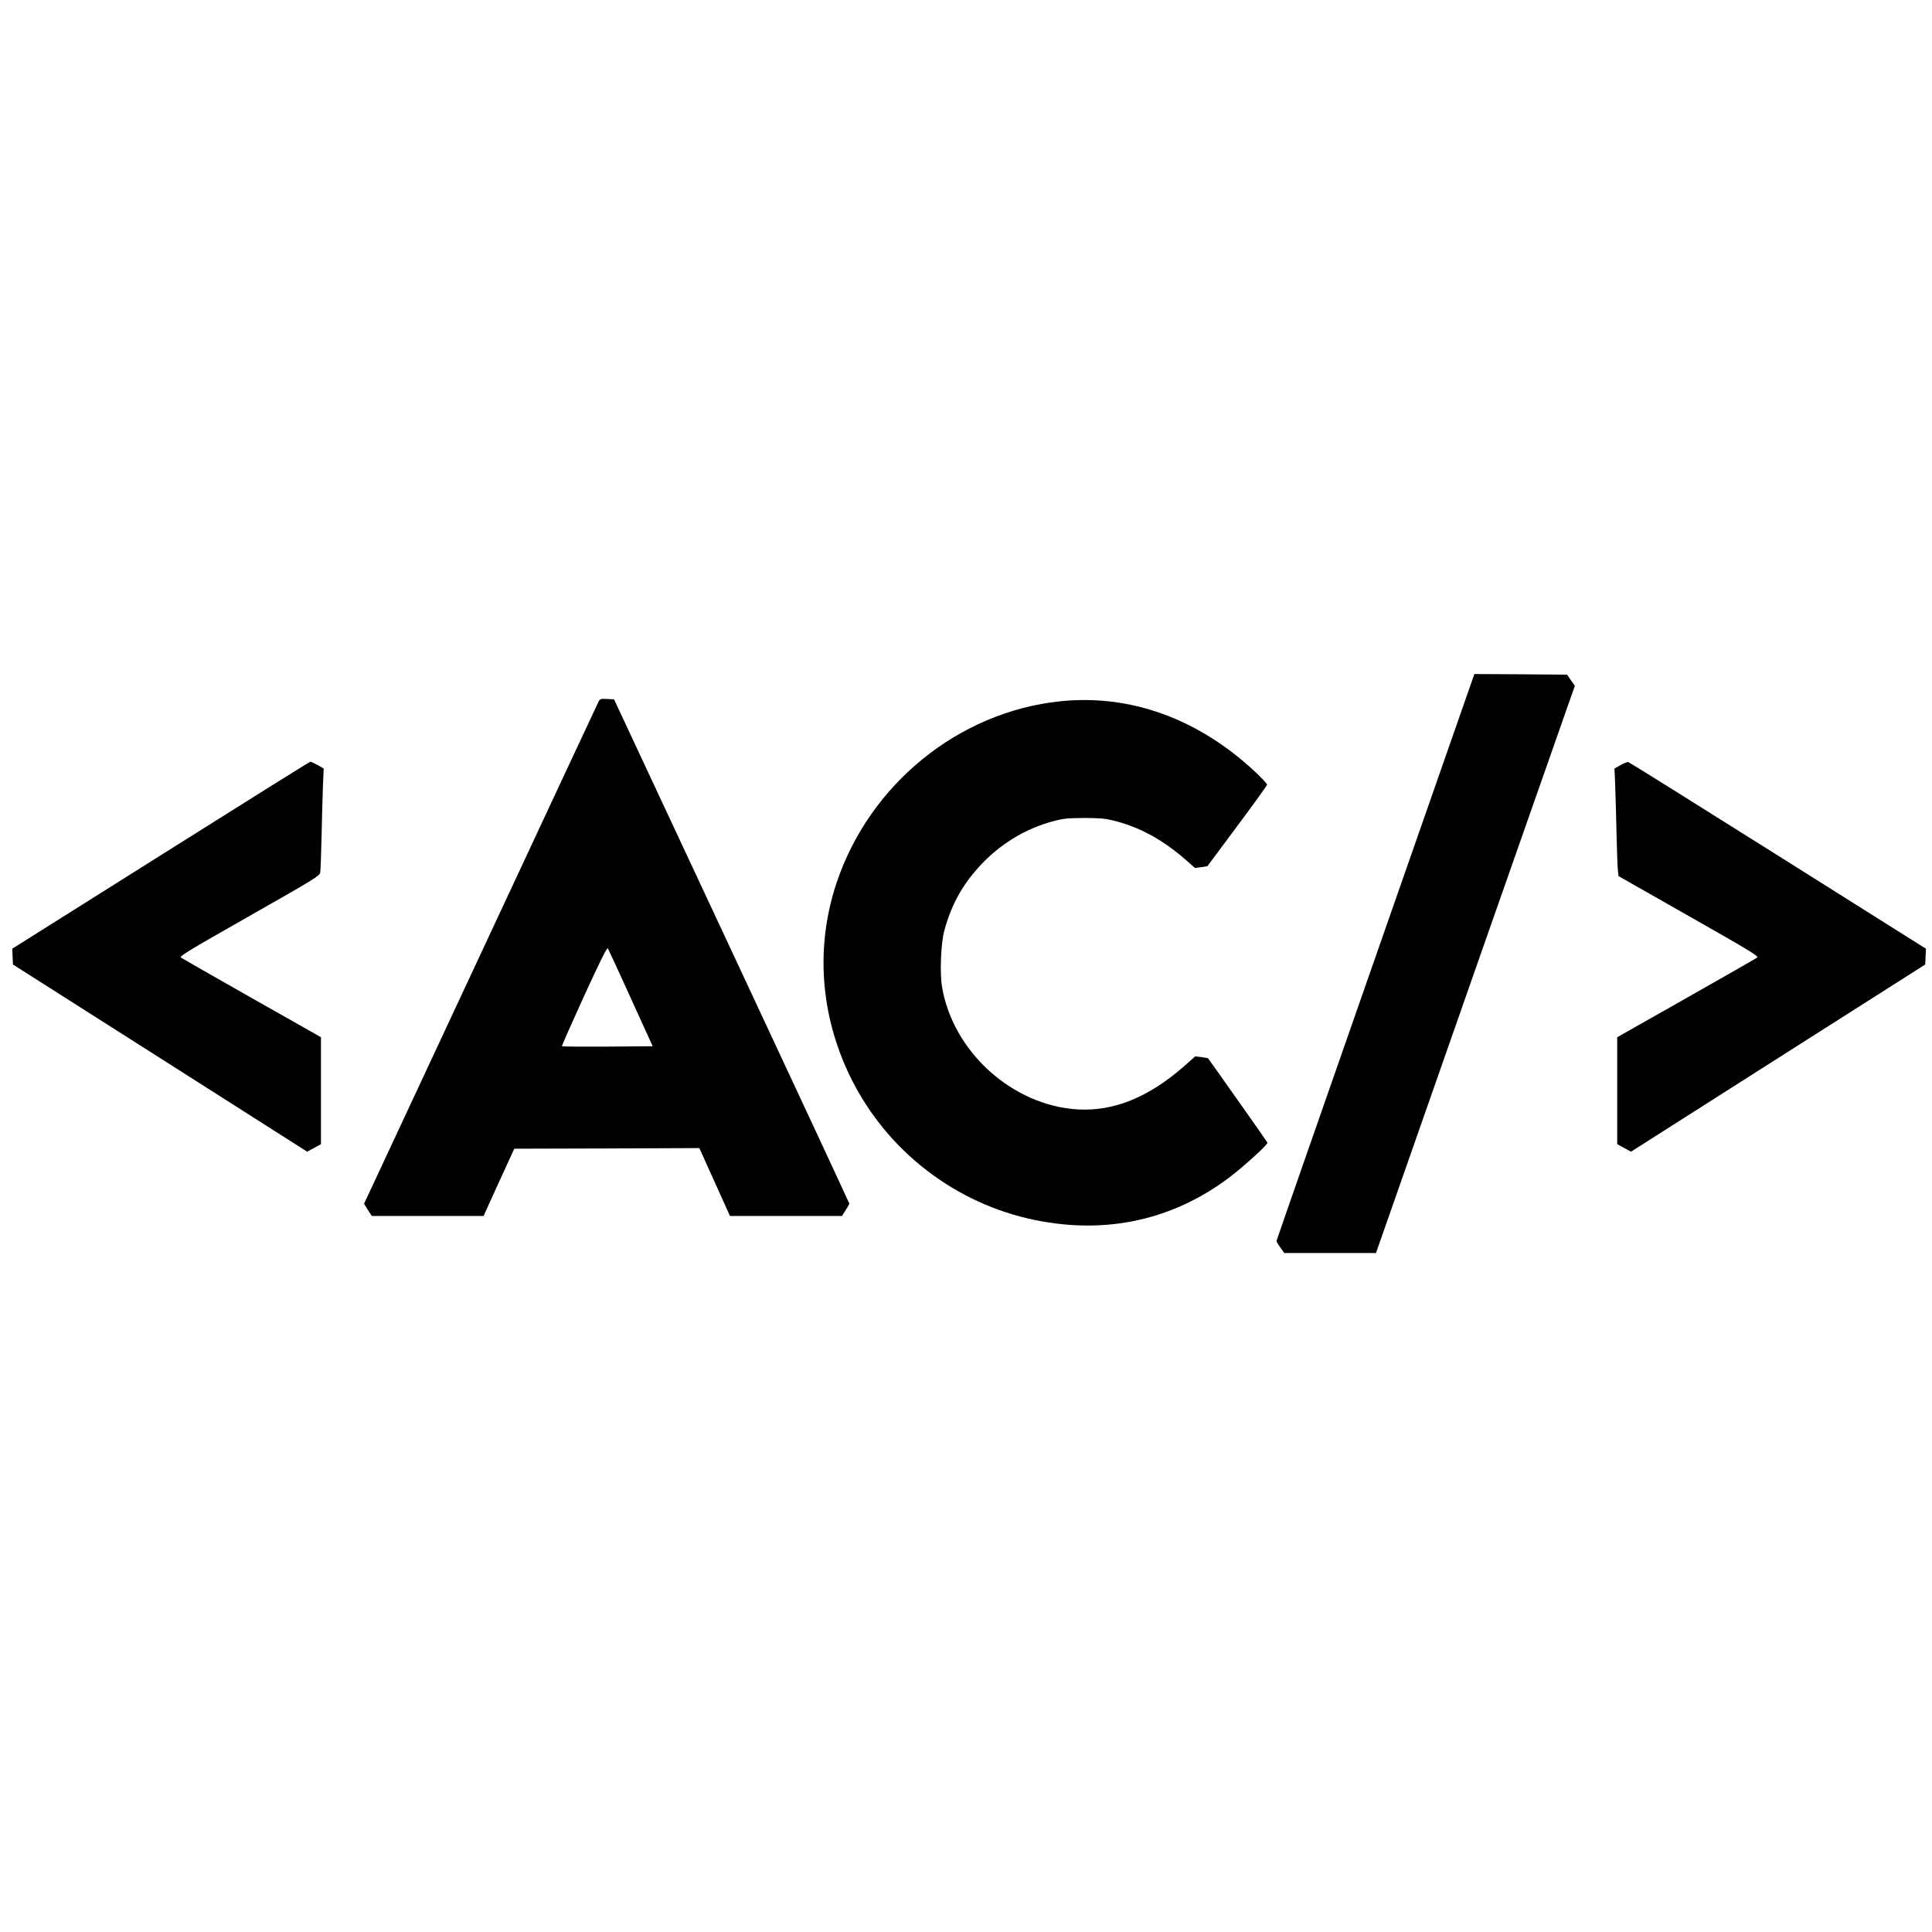 <?xml version="1.0" standalone="no"?>
<!DOCTYPE svg PUBLIC "-//W3C//DTD SVG 20010904//EN"
 "http://www.w3.org/TR/2001/REC-SVG-20010904/DTD/svg10.dtd">
<svg version="1.0" xmlns="http://www.w3.org/2000/svg"
 width="1565pt" height="1565pt" viewBox="0 0 1565 1565"
 preserveAspectRatio="xMidYMid meet">
<g transform="translate(0,1565) scale(0.1,-0.1)"
fill="#000000" stroke="none">
<path d="M11142 7898 c-441 -1261 -802 -2297 -802 -2301 0 -5 14 -29 32 -53
l31 -44 372 0 371 0 805 2298 806 2297 -32 45 -31 45 -376 3 -375 2 -801
-2292z"/>
<path d="M4847 9963 c-8 -15 -438 -936 -956 -2046 l-942 -2018 31 -50 32 -49
452 0 453 0 124 273 125 272 749 2 750 3 124 -275 124 -275 454 0 453 0 30 47
c17 26 30 50 30 53 0 4 -429 925 -953 2046 l-953 2039 -56 3 c-54 3 -58 1 -71
-25z m263 -2399 l177 -389 -365 -3 c-201 -1 -367 0 -370 3 -3 2 78 185 179
406 131 285 186 397 193 387 5 -8 89 -190 186 -404z"/>
<path d="M8585 9969 c-822 -87 -1542 -672 -1809 -1472 -172 -517 -132 -1071
113 -1572 293 -598 851 -1028 1501 -1159 574 -116 1110 2 1565 344 123 93 317
270 312 284 -3 8 -446 636 -482 684 -1 1 -25 5 -53 9 l-50 6 -93 -82 c-285
-249 -564 -363 -854 -348 -533 29 -1020 469 -1105 999 -18 109 -8 350 19 448
59 222 162 401 326 565 154 154 346 266 550 321 88 24 119 27 255 28 126 0
171 -4 241 -21 209 -53 391 -151 577 -312 l82 -72 50 7 50 7 241 324 c133 178
242 330 243 337 0 7 -44 54 -99 106 -461 430 -1012 629 -1580 569z"/>
<path d="M1302 8722 l-1203 -757 3 -64 3 -64 1192 -758 1191 -758 56 30 56 31
0 433 0 433 -558 316 c-307 174 -566 322 -576 329 -15 11 60 56 553 336 540
307 571 326 575 355 3 17 8 150 11 296 3 146 8 328 11 405 l6 140 -50 28 c-27
15 -54 27 -58 27 -5 0 -550 -341 -1212 -758z"/>
<path d="M13127 9452 l-49 -27 6 -145 c3 -80 8 -257 11 -395 3 -137 8 -268 11
-291 l5 -41 570 -324 c493 -280 568 -325 553 -336 -10 -7 -269 -155 -576 -329
l-558 -316 0 -433 0 -433 56 -31 56 -30 1191 758 1192 758 3 64 3 64 -1198
754 c-659 415 -1205 756 -1213 758 -8 1 -37 -9 -63 -25z"/>
</g>
</svg>
